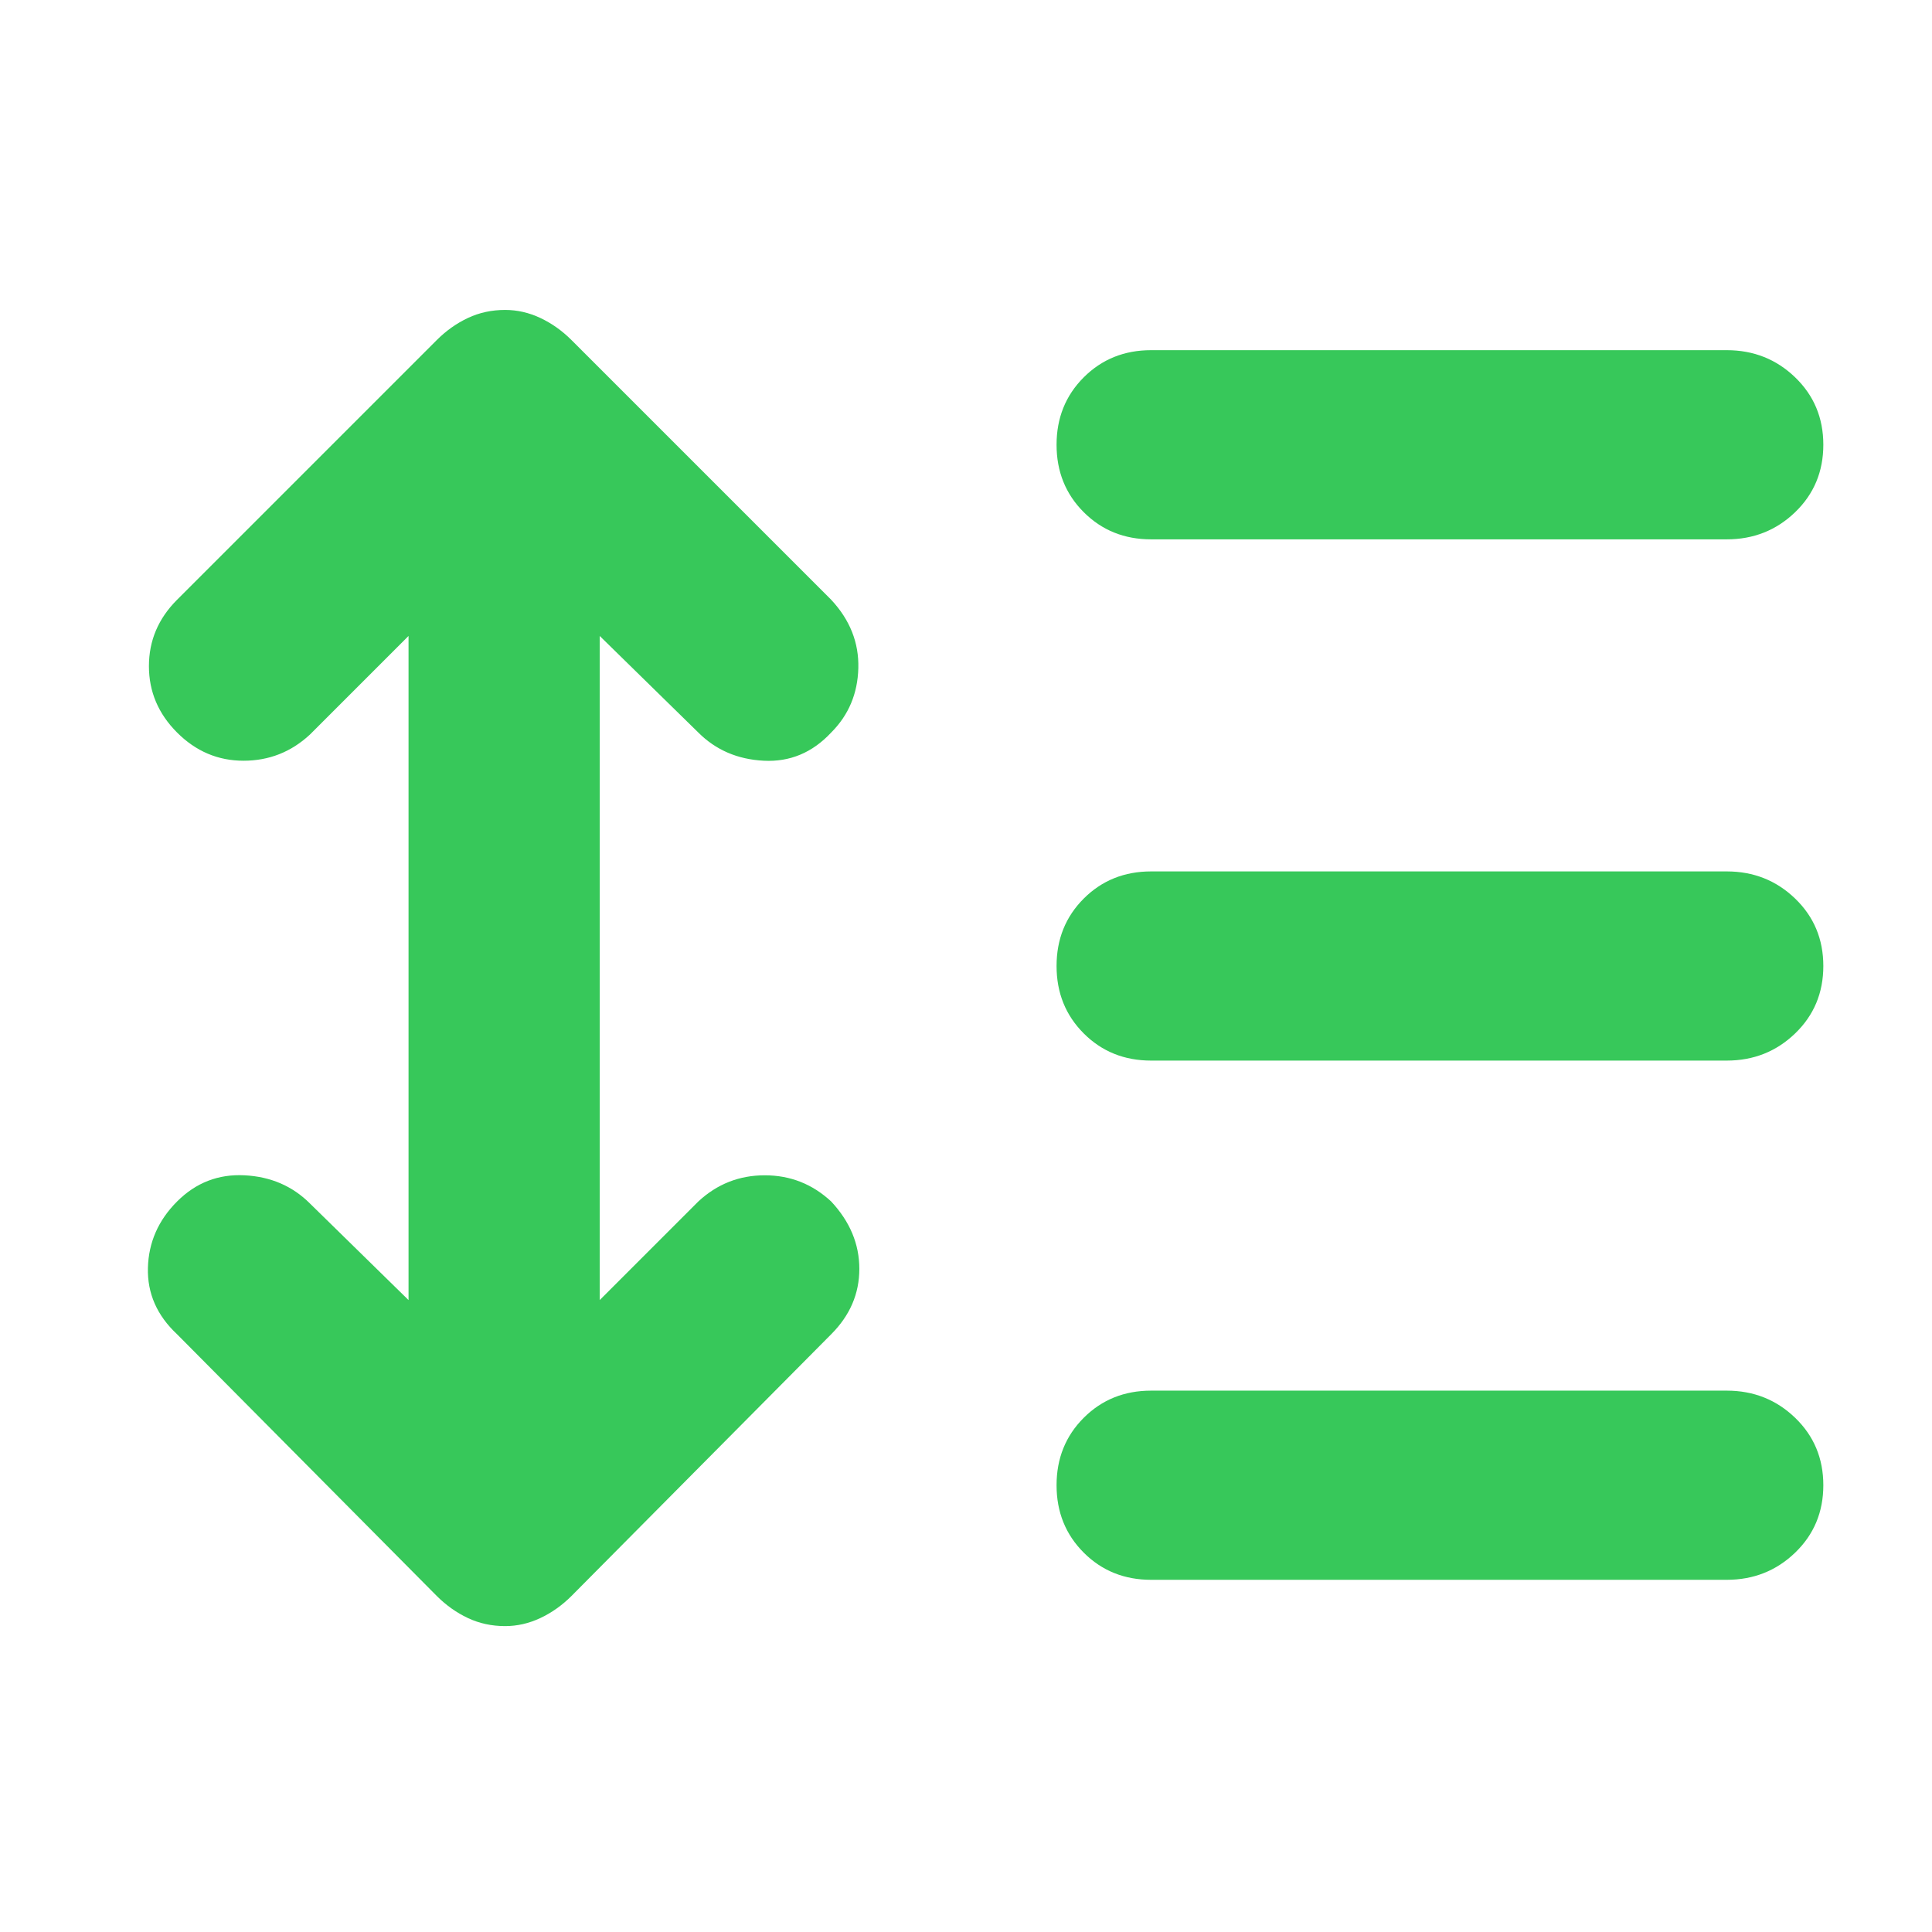 <svg xmlns="http://www.w3.org/2000/svg" height="48" viewBox="0 -960 960 960" width="48"><path fill="rgb(55, 200, 90)" d="m203-644-49 49q-14 13-33 13t-33-14q-14-14-14-33t14-33l129-129q7-7 15.5-11t18.5-4q9 0 17.5 4t15.5 11l129 129q14 15 13.5 34T413-596q-14 15-33.5 14T347-596l-49-48v330l49-49q14-13 33-13t33 13q14 15 14 33.5T413-297L284-167q-7 7-15.5 11t-17.5 4q-10 0-18.5-4T217-167L88-297q-15-14-14.5-33T88-363q14-14 33.5-13t32.5 14l49 48v-330Zm369 469q-20 0-33.5-13.5T525-222q0-20 13.5-33.5T572-269h286q20 0 34 13.5t14 33.5q0 20-14 33.5T858-175H572Zm0-258q-20 0-33.5-13.5T525-480q0-20 13.5-33.5T572-527h286q20 0 34 13.5t14 33.5q0 20-14 33.5T858-433H572Zm0-259q-20 0-33.5-13.5T525-739q0-20 13.5-33.5T572-786h286q20 0 34 13.5t14 33.5q0 20-14 33.5T858-692H572Z"/></svg>